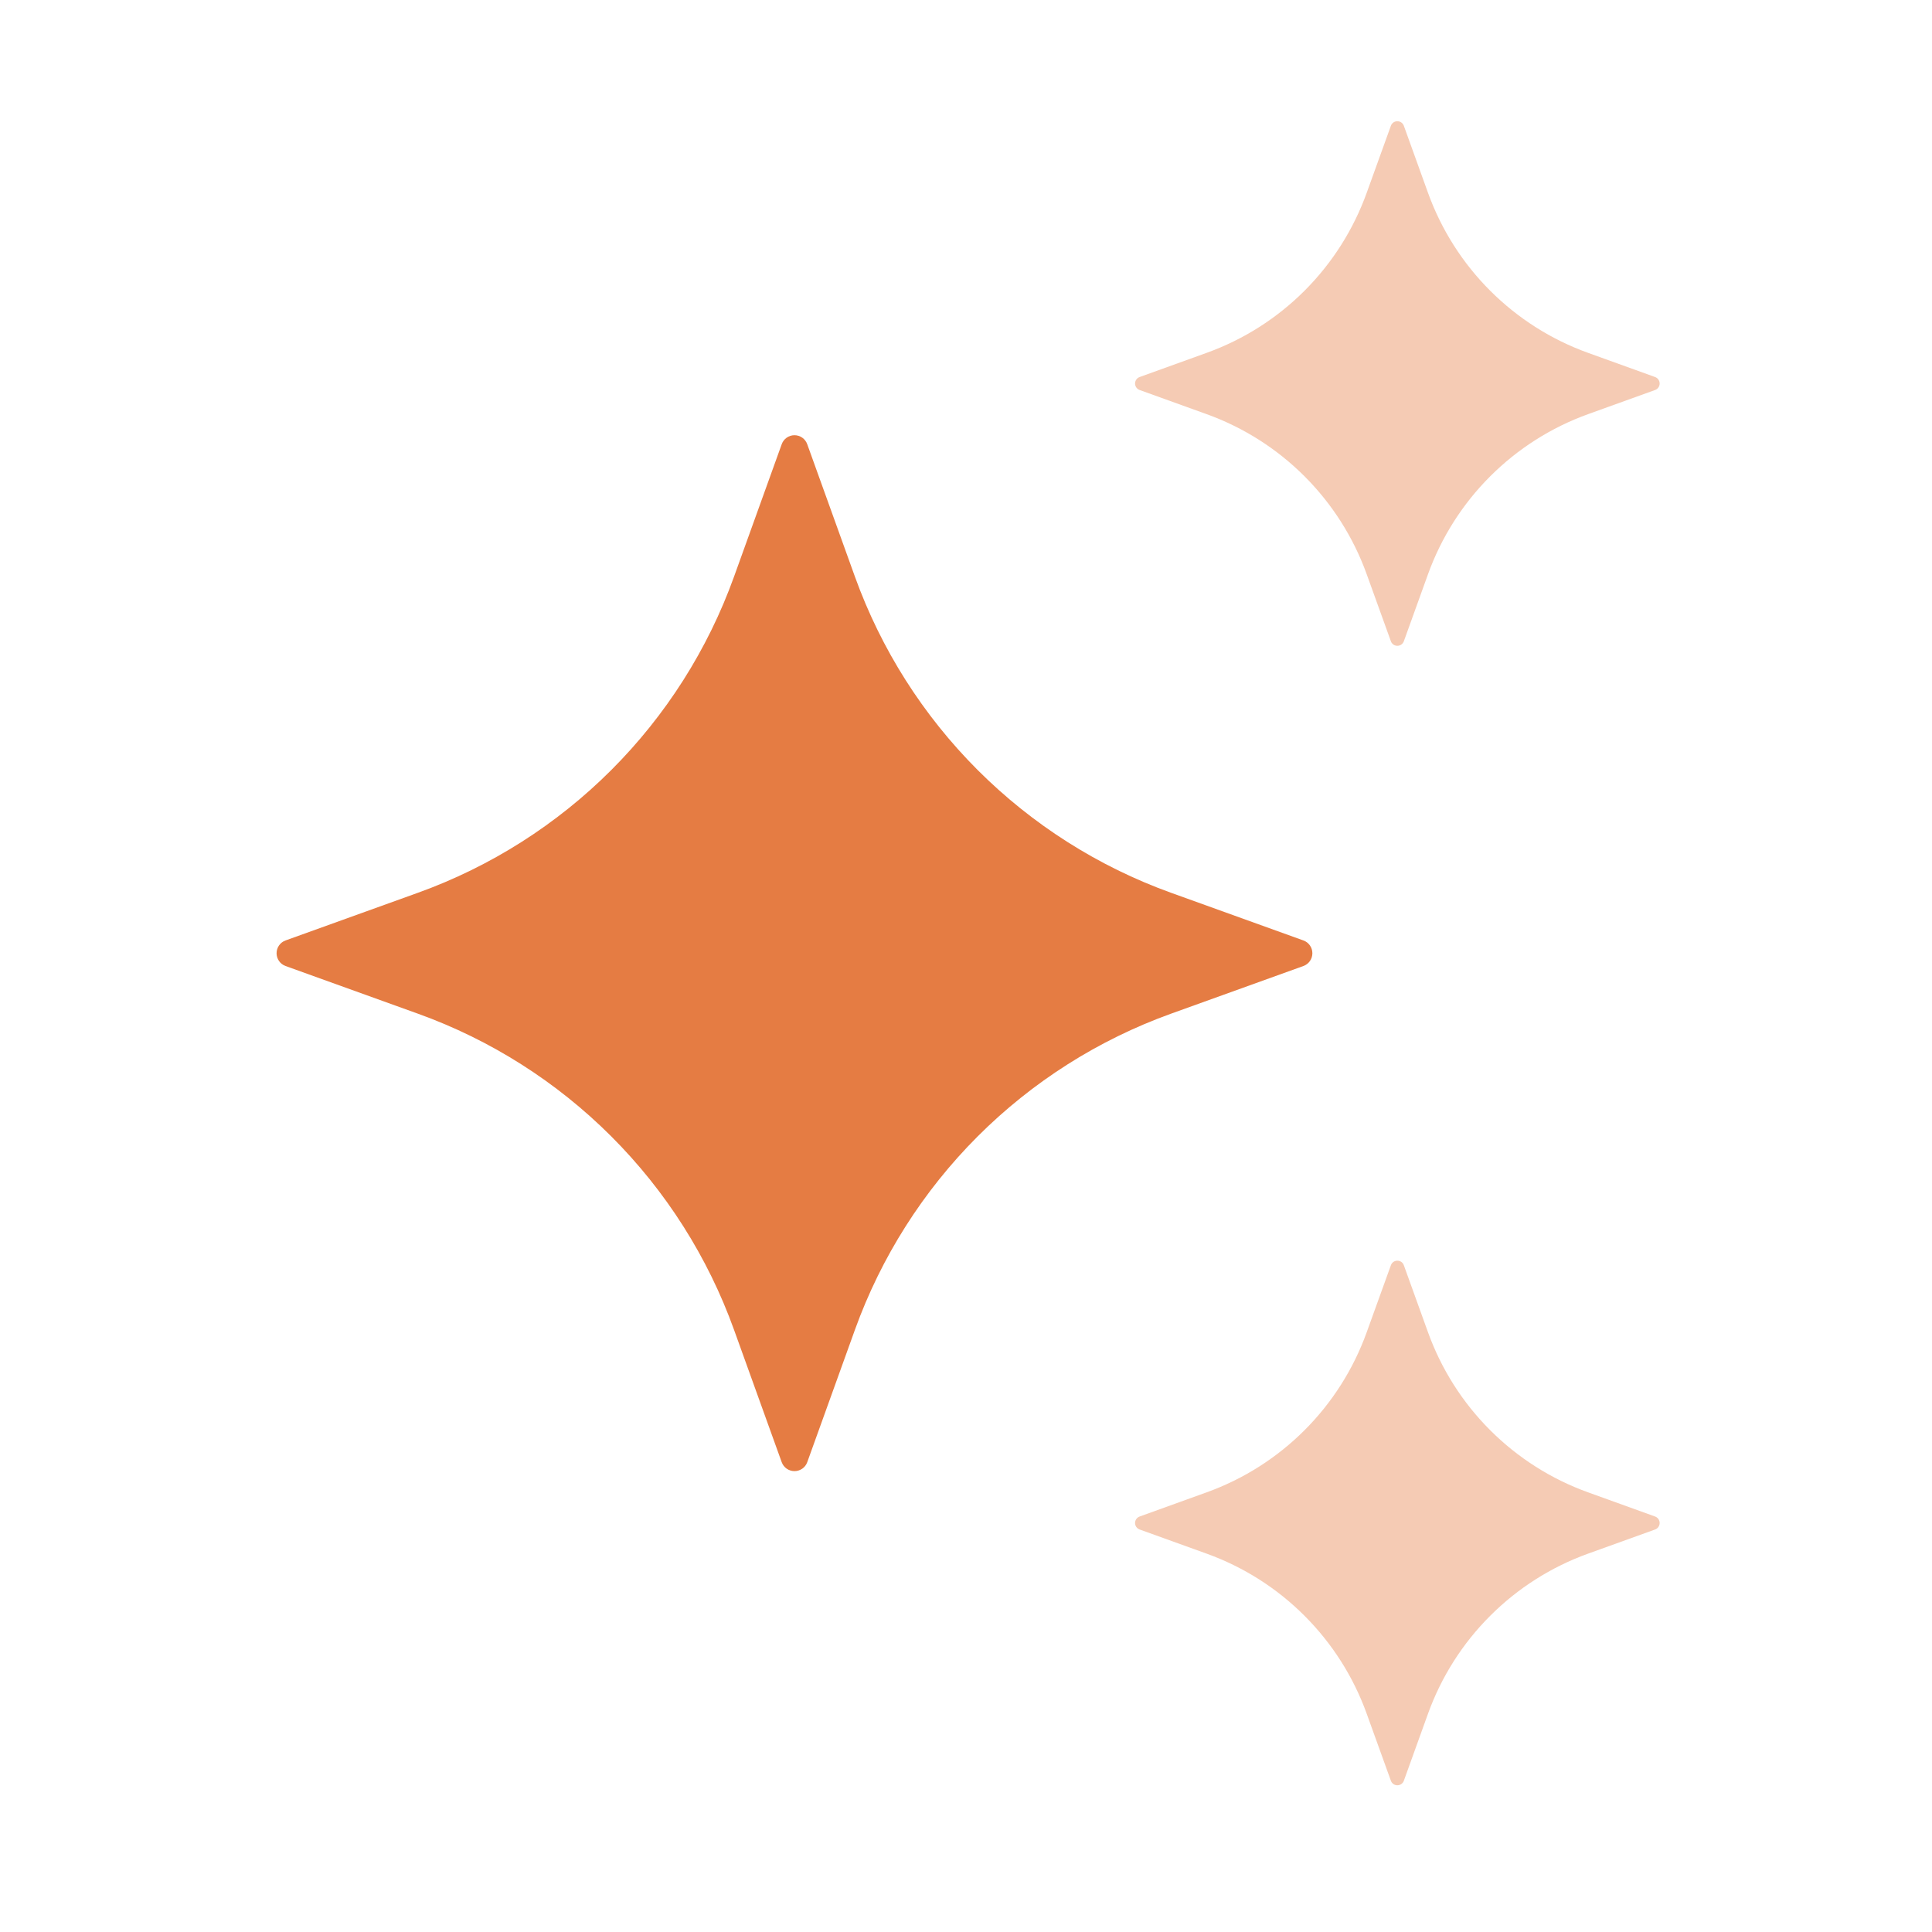 <svg width="64" height="64" viewBox="0 0 64 64" fill="none" xmlns="http://www.w3.org/2000/svg">
<g id="Frame">
<g id="Group">
<g id="Vector">
<path d="M46.504 4.166L47.305 6.389C47.745 7.607 48.447 8.714 49.364 9.63C50.28 10.546 51.386 11.249 52.605 11.688L54.828 12.49C54.872 12.506 54.91 12.535 54.937 12.573C54.963 12.612 54.978 12.658 54.978 12.704C54.978 12.751 54.963 12.797 54.937 12.835C54.91 12.874 54.872 12.903 54.828 12.919L52.605 13.72C51.386 14.16 50.28 14.863 49.364 15.779C48.447 16.695 47.745 17.802 47.305 19.02L46.504 21.243C46.488 21.287 46.459 21.325 46.42 21.352C46.382 21.379 46.336 21.393 46.289 21.393C46.242 21.393 46.197 21.379 46.158 21.352C46.12 21.325 46.09 21.287 46.075 21.243L45.273 19.02C44.834 17.802 44.131 16.695 43.215 15.779C42.299 14.863 41.192 14.16 39.973 13.72L37.751 12.919C37.707 12.903 37.669 12.874 37.642 12.835C37.615 12.797 37.6 12.751 37.6 12.704C37.6 12.658 37.615 12.612 37.642 12.573C37.669 12.535 37.707 12.506 37.751 12.49L39.973 11.688C41.192 11.249 42.299 10.546 43.215 9.63C44.131 8.714 44.834 7.607 45.273 6.389L46.075 4.166C46.09 4.122 46.12 4.084 46.158 4.057C46.197 4.03 46.242 4.016 46.289 4.016C46.336 4.016 46.382 4.03 46.42 4.057C46.459 4.084 46.488 4.122 46.504 4.166Z" fill="#F5CBB4"/>
<path fill-rule="evenodd" clip-rule="evenodd" d="M26.741 14.716L28.322 19.107C29.19 21.514 30.578 23.699 32.386 25.508C34.196 27.317 36.381 28.705 38.788 29.573L43.178 31.154C43.265 31.185 43.34 31.243 43.393 31.319C43.446 31.394 43.474 31.484 43.474 31.577C43.474 31.669 43.446 31.759 43.393 31.835C43.34 31.911 43.265 31.968 43.178 32L38.788 33.581C36.381 34.448 34.196 35.836 32.386 37.645C30.578 39.454 29.19 41.64 28.322 44.047L26.741 48.437C26.71 48.524 26.652 48.599 26.576 48.652C26.501 48.704 26.41 48.733 26.318 48.733C26.226 48.733 26.136 48.704 26.06 48.652C25.984 48.599 25.927 48.524 25.895 48.437L24.314 44.047C23.447 41.64 22.059 39.454 20.25 37.645C18.441 35.836 16.255 34.448 13.848 33.581L9.458 32C9.371 31.968 9.296 31.911 9.243 31.835C9.19 31.759 9.162 31.669 9.162 31.577C9.162 31.484 9.19 31.394 9.243 31.319C9.296 31.243 9.371 31.185 9.458 31.154L13.848 29.573C16.255 28.705 18.441 27.317 20.25 25.508C22.059 23.699 23.447 21.514 24.314 19.107L25.895 14.716C25.926 14.629 25.983 14.553 26.059 14.499C26.135 14.446 26.225 14.417 26.318 14.417C26.411 14.417 26.502 14.446 26.577 14.499C26.653 14.553 26.71 14.629 26.741 14.716Z" fill="#E57C43"/>
<path d="M46.504 41.913L47.305 44.135C47.745 45.354 48.447 46.461 49.364 47.377C50.28 48.293 51.386 48.996 52.605 49.435L54.828 50.237C54.872 50.253 54.91 50.282 54.937 50.32C54.963 50.359 54.978 50.404 54.978 50.451C54.978 50.498 54.963 50.544 54.937 50.582C54.91 50.621 54.872 50.65 54.828 50.666L52.605 51.467C51.386 51.907 50.28 52.609 49.364 53.526C48.447 54.442 47.745 55.548 47.305 56.767L46.504 58.99C46.488 59.034 46.459 59.072 46.42 59.099C46.382 59.126 46.336 59.14 46.289 59.14C46.242 59.14 46.197 59.126 46.158 59.099C46.12 59.072 46.09 59.034 46.075 58.99L45.273 56.767C44.834 55.548 44.131 54.442 43.215 53.526C42.299 52.609 41.192 51.907 39.973 51.467L37.751 50.666C37.707 50.65 37.669 50.621 37.642 50.582C37.615 50.544 37.6 50.498 37.6 50.451C37.6 50.404 37.615 50.359 37.642 50.32C37.669 50.282 37.707 50.253 37.751 50.237L39.973 49.435C41.192 48.996 42.299 48.293 43.215 47.377C44.131 46.461 44.834 45.354 45.273 44.135L46.075 41.913C46.147 41.712 46.433 41.712 46.504 41.913Z" fill="#F5CBB4"/>
</g>
</g>
</g>
</svg>
